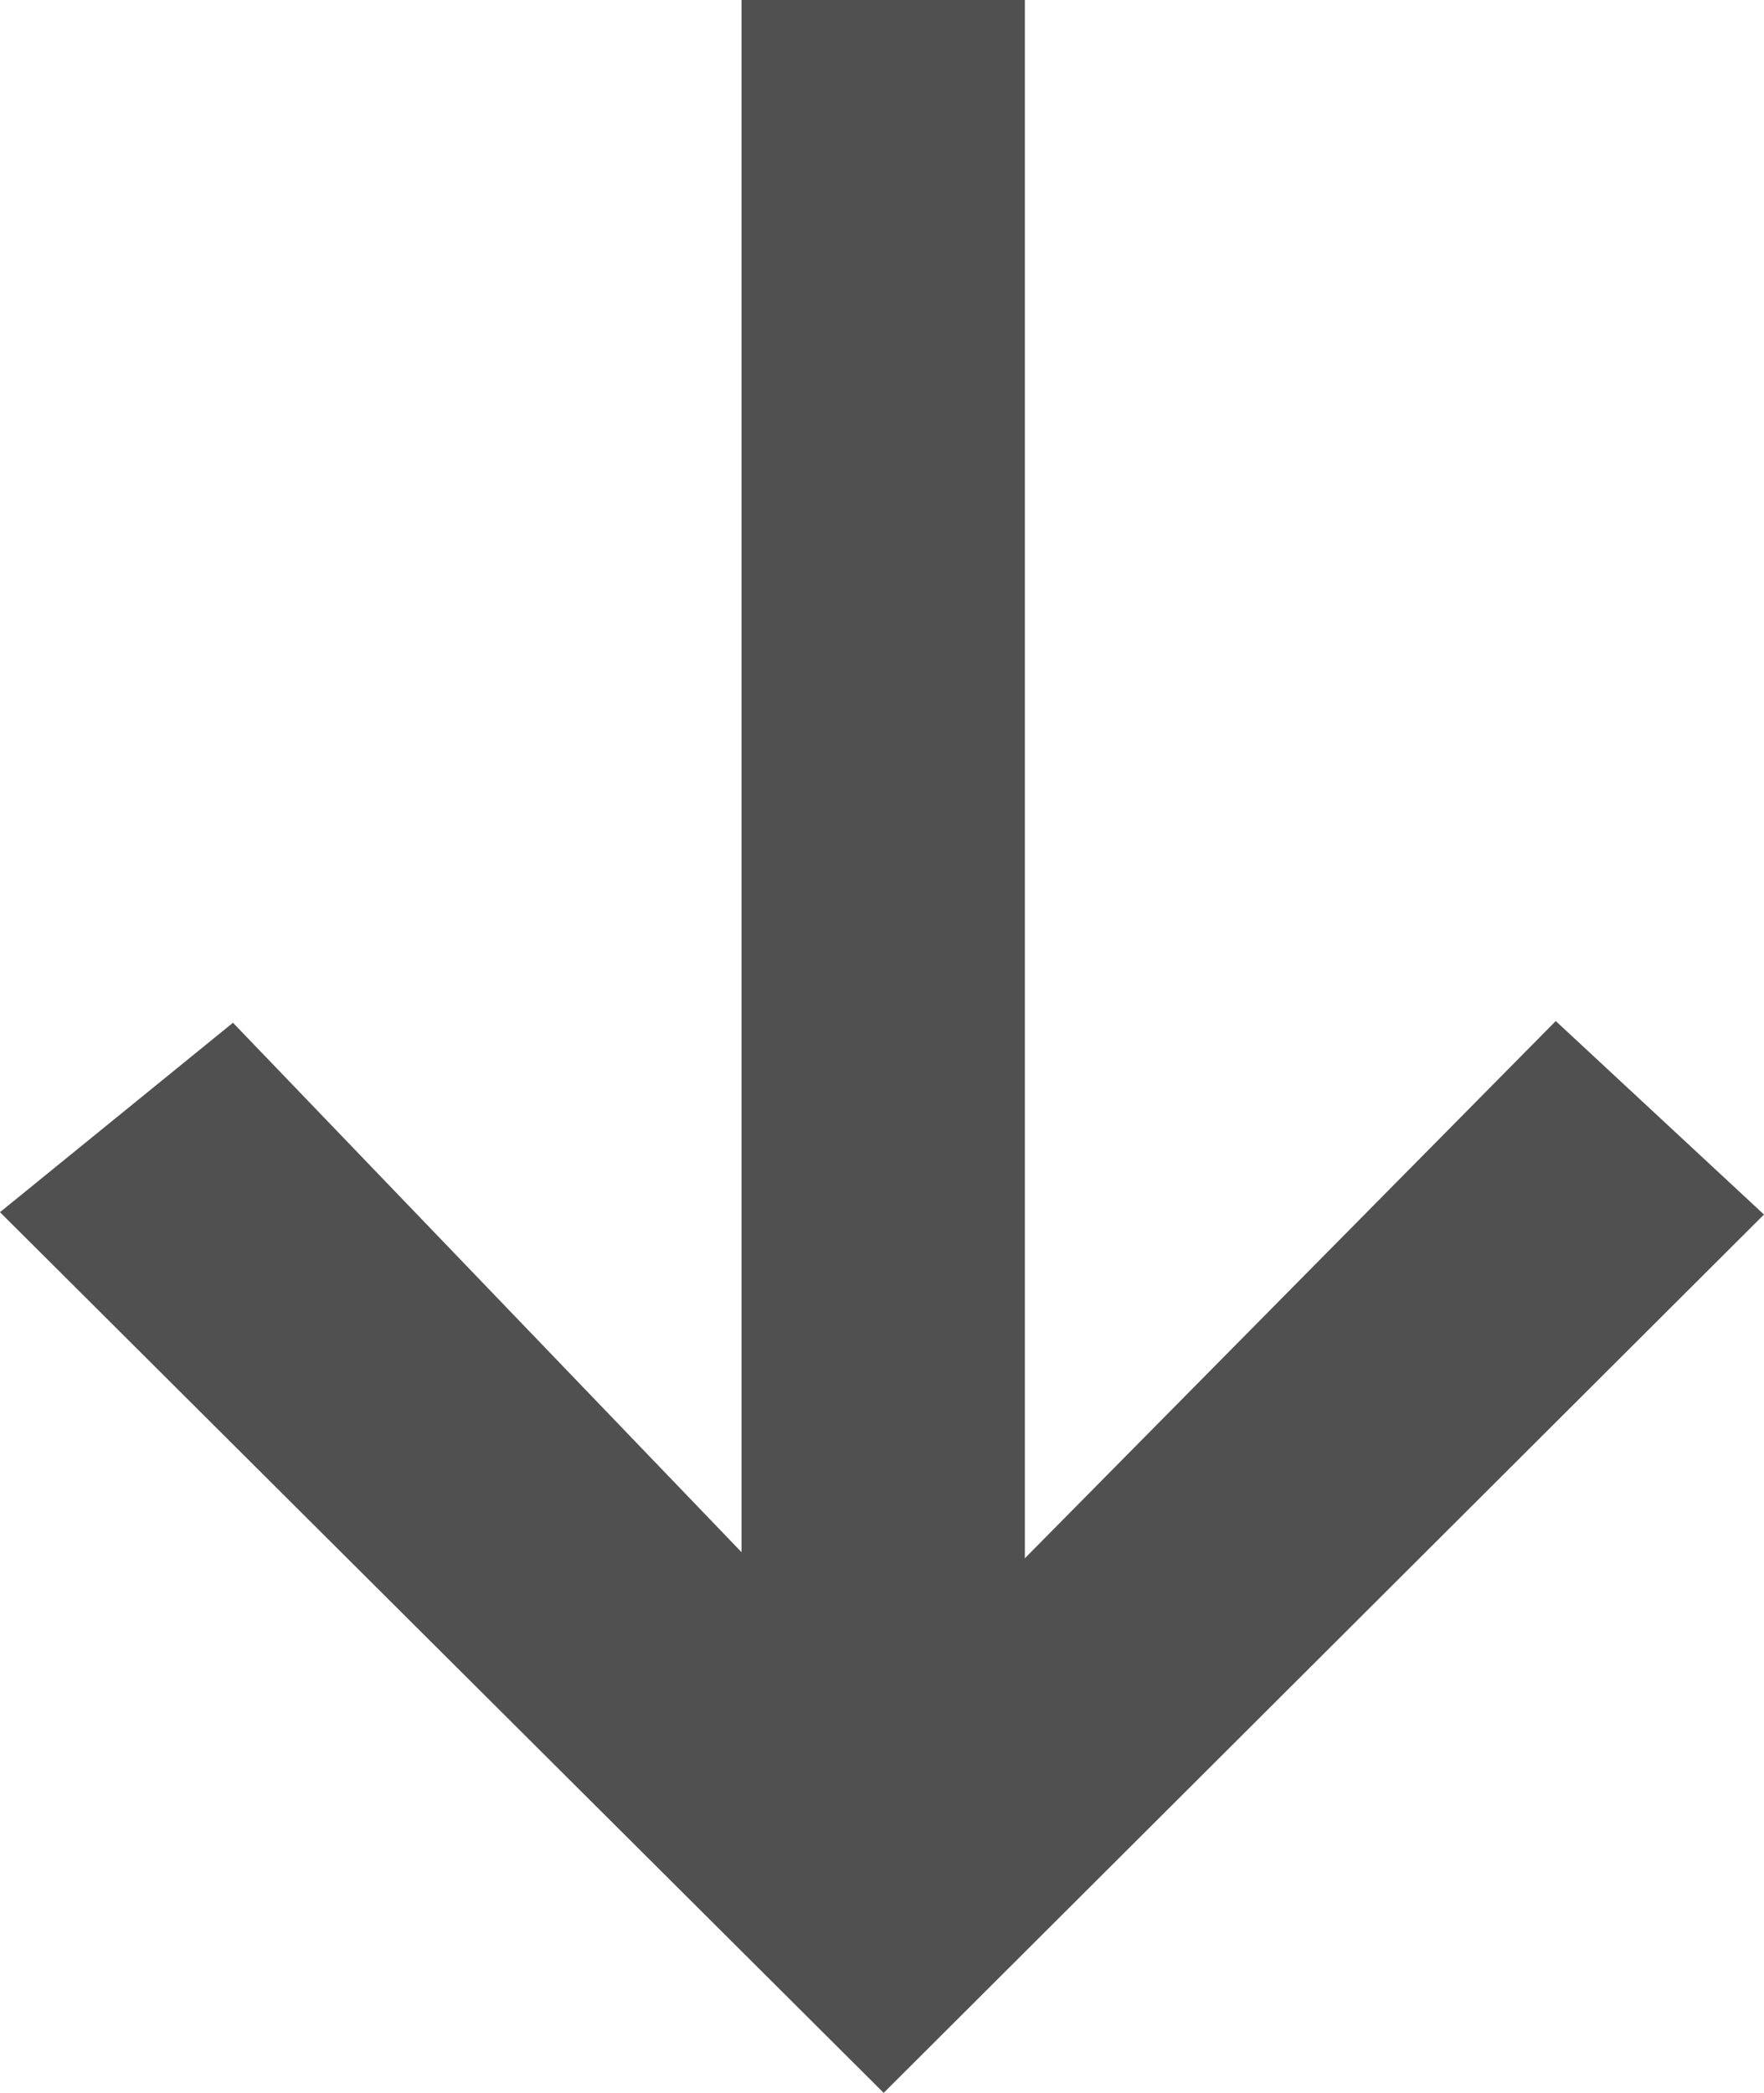 <svg xmlns="http://www.w3.org/2000/svg" viewBox="1611.254 547 18.677 22.157"><defs><style>.a{fill:none;stroke-width:3px;}.a,.b{stroke:#505050;}.b{fill:#505050;stroke-width:1px;}</style></defs><g transform="translate(1629.21 547) rotate(90)"><line class="a" x2="19.306" transform="translate(0 8.605)"/><g transform="translate(11.506)"><path class="b" d="M1.365,17.21,0,15.531,7.215,8.6,0,1.469,1.365,0l8.58,8.6Z"/></g></g></svg>